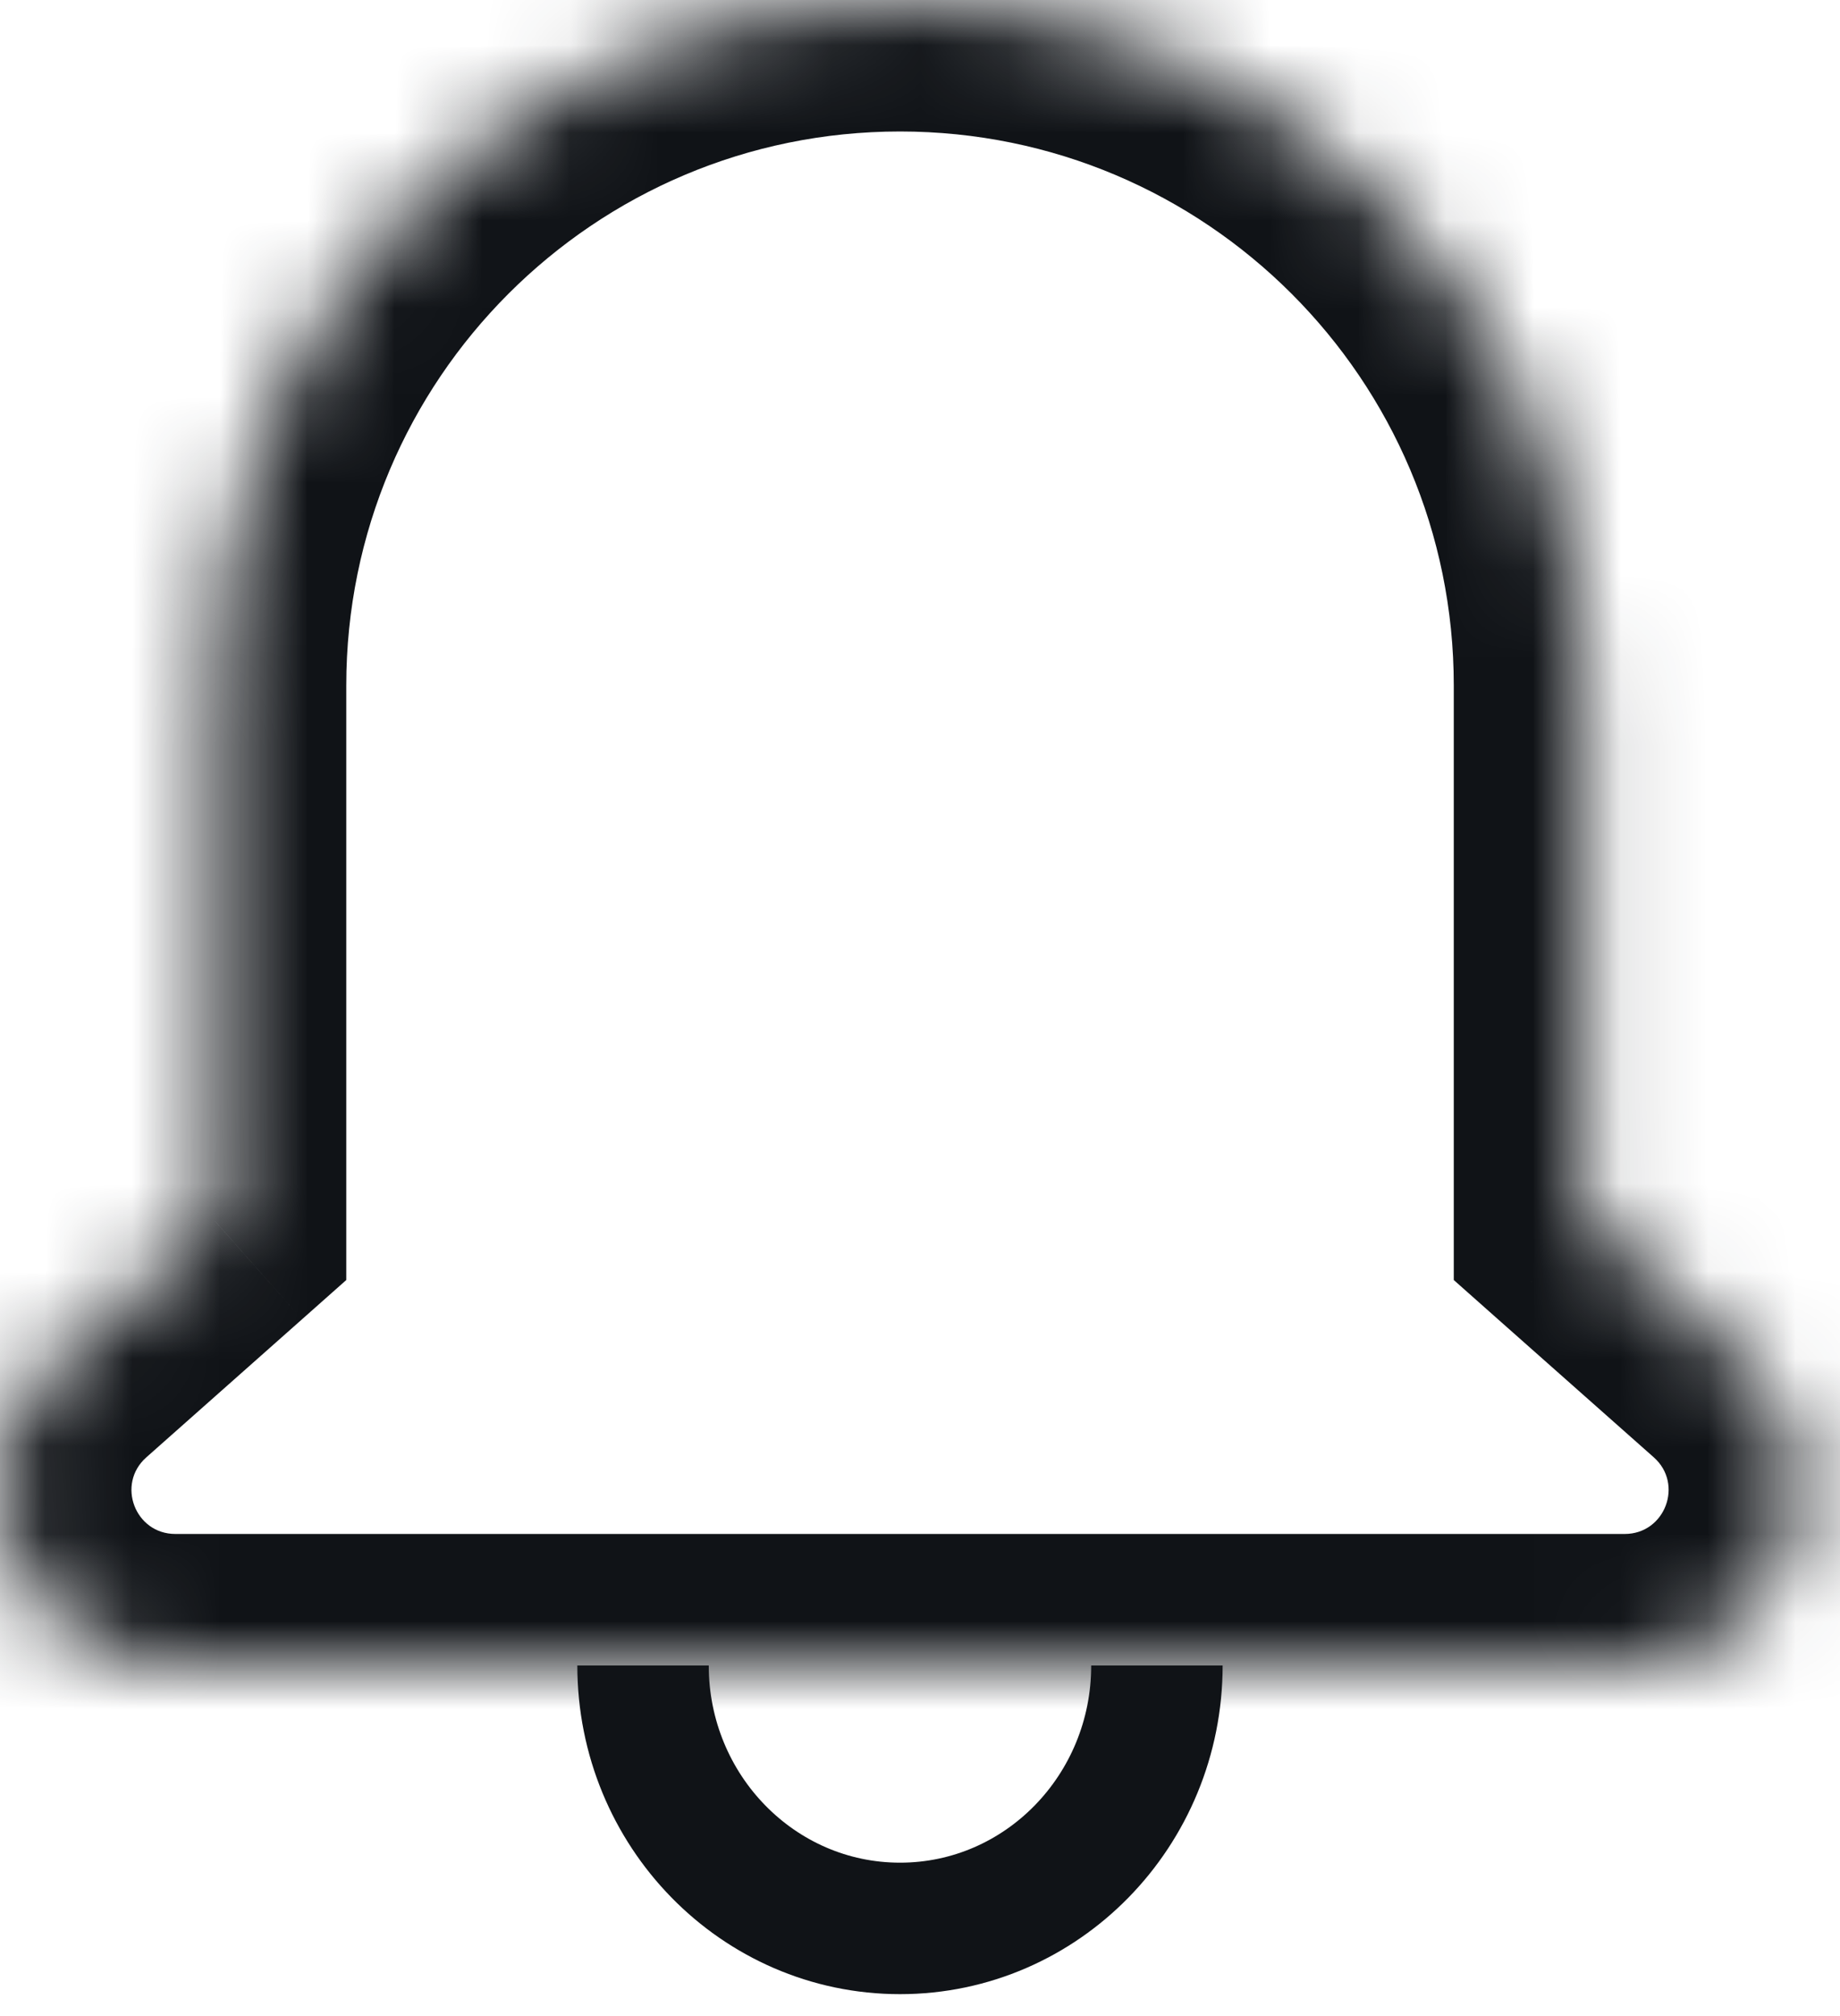 <svg width="21" height="23" viewBox="0 0 21 23" fill="none" xmlns="http://www.w3.org/2000/svg">
<g id="Group 624">
<path id="Ellipse 11" d="M13.204 19C13.204 20.657 11.892 22 10.272 22C8.652 22 7.339 20.657 7.339 19" stroke="#101317" stroke-width="1.5"/>
<g id="Union">
<mask id="path-2-inside-1_982_2660" fill="white">
<path fill-rule="evenodd" clip-rule="evenodd" d="M10.272 0C5.953 0 2.452 3.501 2.452 7.82V13.928L0.675 15.503C-0.703 16.724 0.16 19 2.001 19H2.452H18.092H18.543C20.384 19 21.247 16.724 19.869 15.503L18.092 13.928V7.82C18.092 3.501 14.591 0 10.272 0Z"/>
</mask>
<path d="M2.452 13.928L3.447 15.051L3.952 14.603V13.928H2.452ZM0.675 15.503L1.67 16.626H1.67L0.675 15.503ZM19.869 15.503L18.875 16.626L19.869 15.503ZM18.092 13.928H16.592V14.603L17.097 15.051L18.092 13.928ZM3.952 7.82C3.952 4.329 6.782 1.5 10.272 1.5V-1.5C5.125 -1.5 0.952 2.673 0.952 7.82H3.952ZM3.952 13.928V7.82H0.952V13.928H3.952ZM1.67 16.626L3.447 15.051L1.457 12.806L-0.32 14.38L1.67 16.626ZM2.001 17.5C1.541 17.5 1.325 16.931 1.67 16.626L-0.32 14.38C-2.731 16.516 -1.22 20.5 2.001 20.5V17.5ZM2.452 17.5H2.001V20.5H2.452V17.5ZM18.092 17.5H2.452V20.5H18.092V17.5ZM18.543 17.5H18.092V20.5H18.543V17.5ZM18.875 16.626C19.219 16.931 19.003 17.5 18.543 17.5V20.5C21.764 20.5 23.275 16.516 20.864 14.38L18.875 16.626ZM17.097 15.051L18.875 16.626L20.864 14.38L19.087 12.805L17.097 15.051ZM16.592 7.82V13.928H19.592V7.82H16.592ZM10.272 1.5C13.762 1.5 16.592 4.329 16.592 7.82H19.592C19.592 2.673 15.419 -1.5 10.272 -1.5V1.5Z" fill="#101317" mask="url(#path-2-inside-1_982_2660)"/>
</g>
</g>
</svg>
